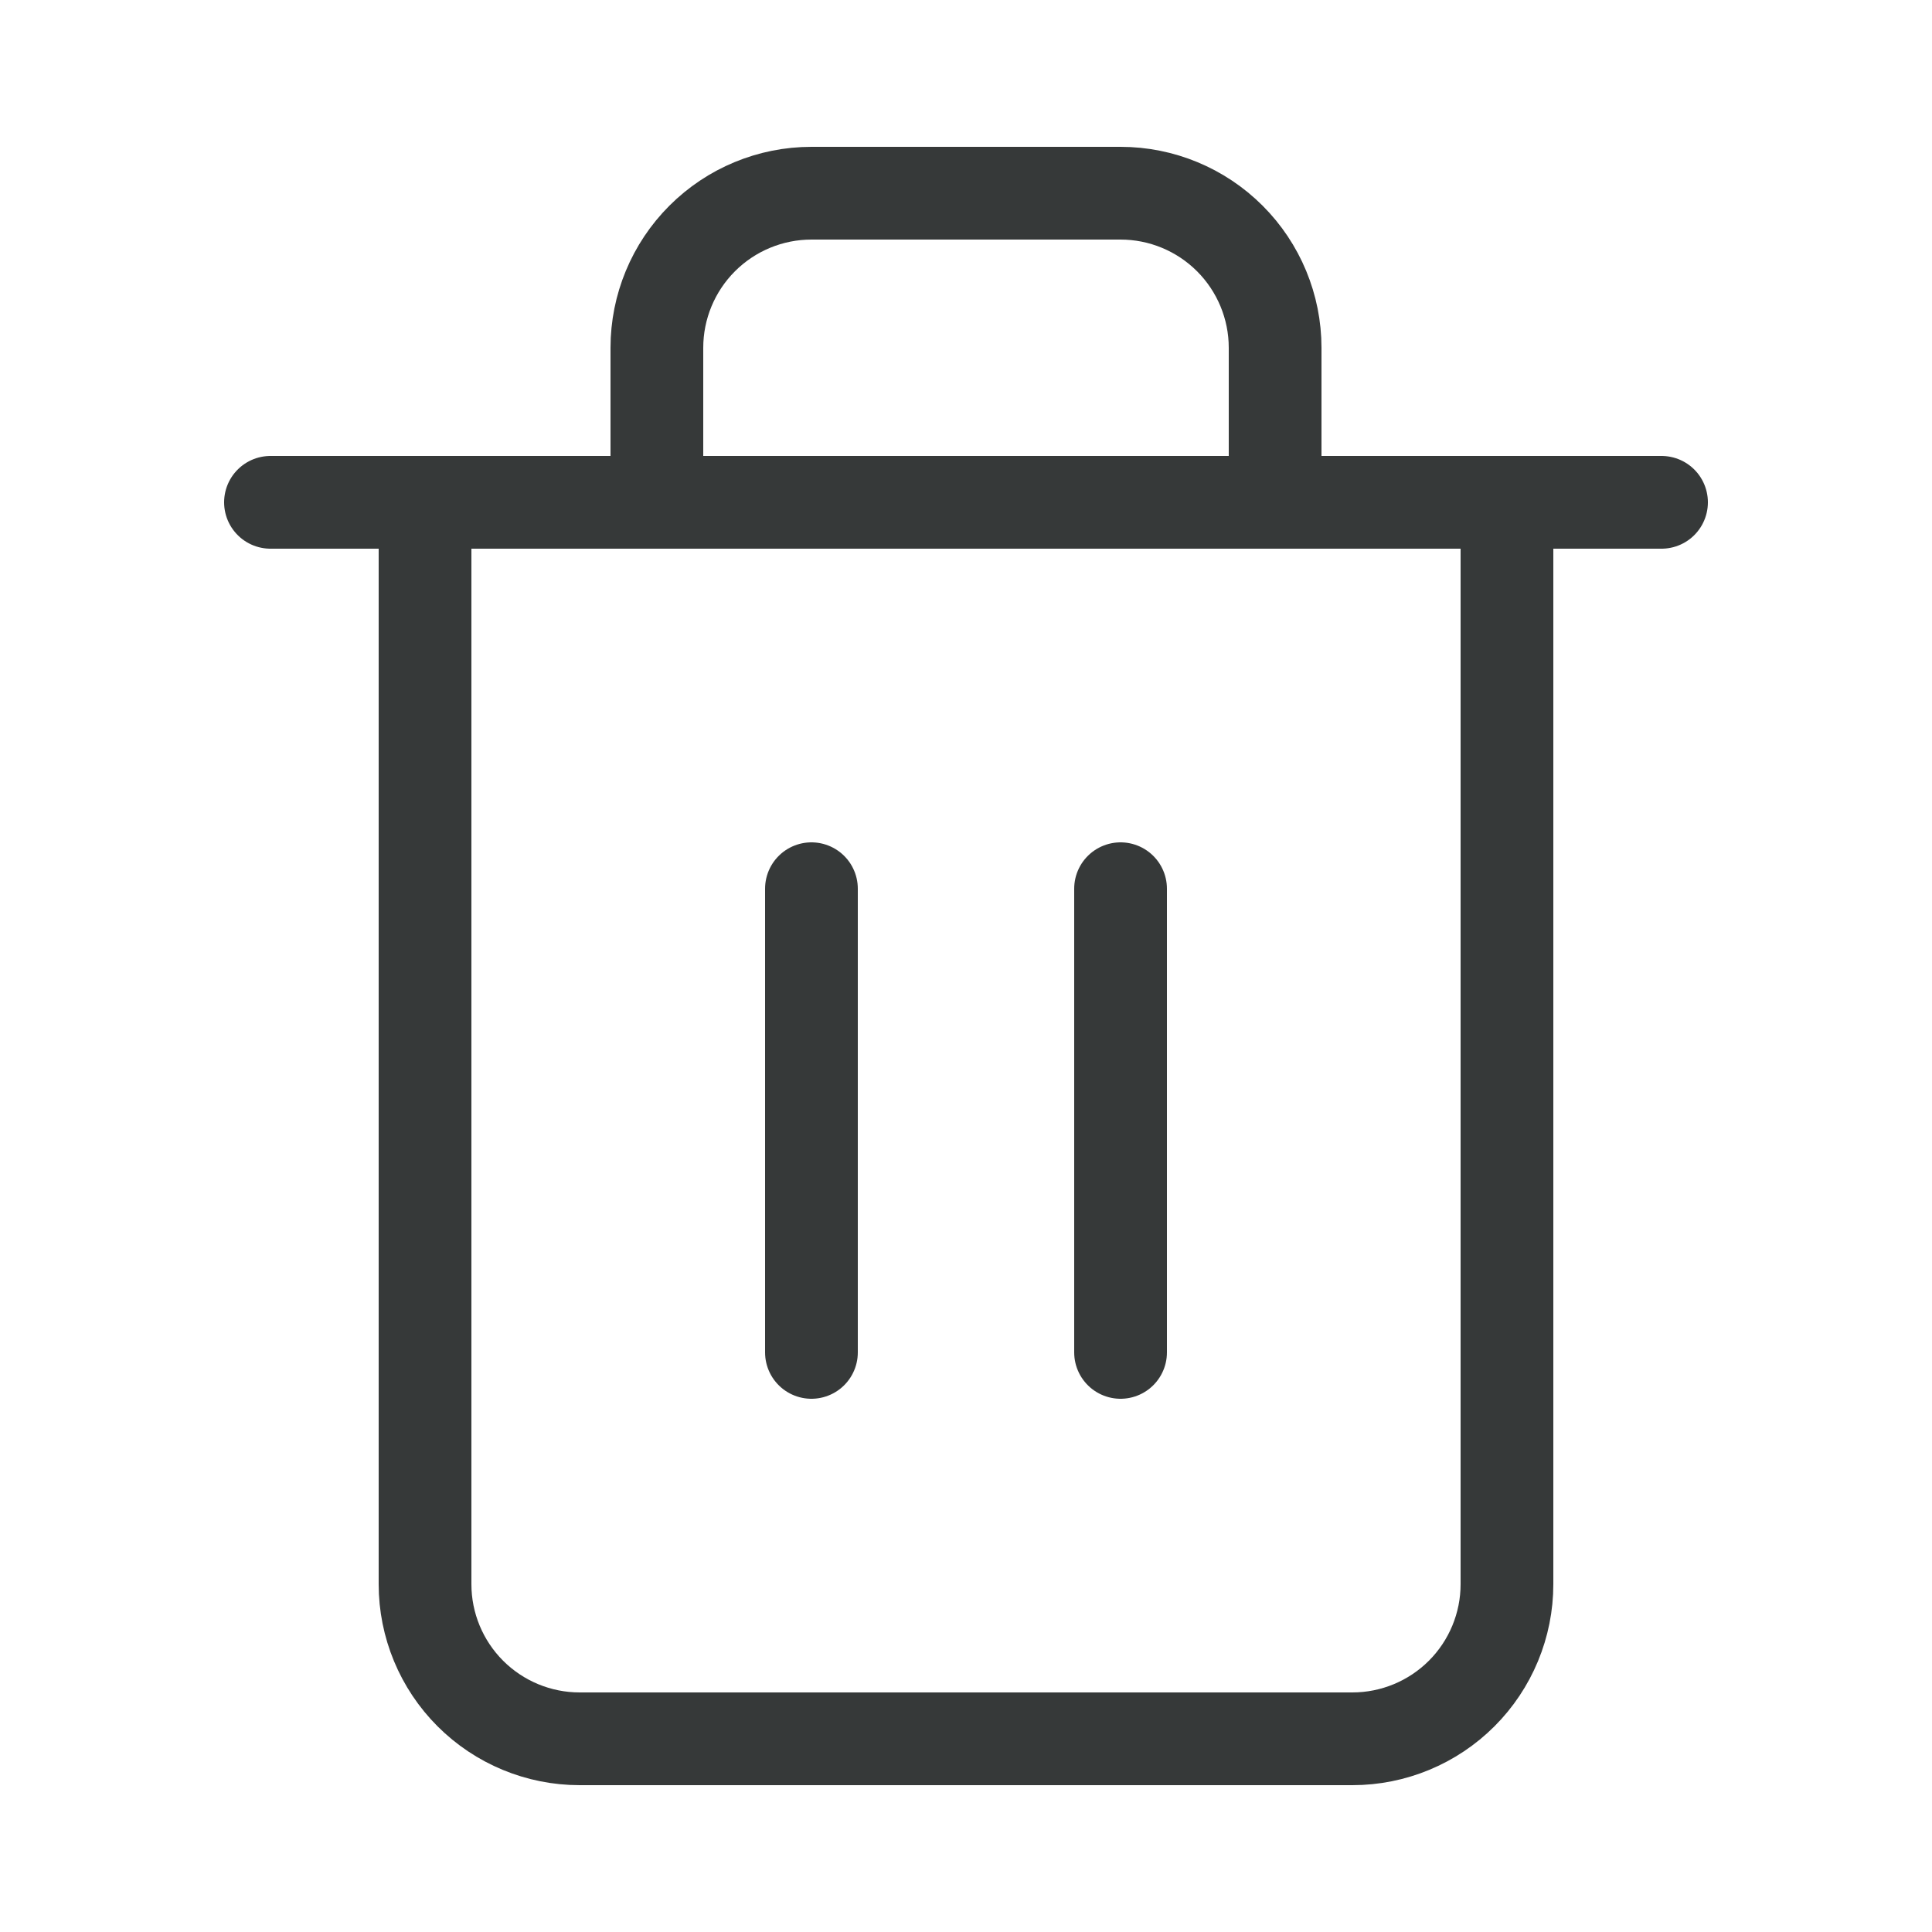 <svg width="25" height="25" viewBox="0 0 25 25" fill="none" xmlns="http://www.w3.org/2000/svg">
<g id="trash-2">
<path id="Vector" d="M3.5 6.5H5.5H21.5" stroke="#363939" stroke-width="1.2" stroke-linecap="round" stroke-linejoin="round"/>
<path id="Vector_2" d="M8.5 6.5V4.5C8.5 3.97 8.711 3.461 9.086 3.086C9.461 2.711 9.97 2.5 10.5 2.5H14.5C15.03 2.5 15.539 2.711 15.914 3.086C16.289 3.461 16.5 3.97 16.5 4.5V6.5M19.5 6.5V20.5C19.5 21.03 19.289 21.539 18.914 21.914C18.539 22.289 18.03 22.5 17.5 22.5H7.5C6.97 22.5 6.461 22.289 6.086 21.914C5.711 21.539 5.5 21.03 5.5 20.5V6.5H19.5Z" stroke="#363939" stroke-width="1.2" stroke-linecap="round" stroke-linejoin="round"/>
<path id="Vector_3" d="M10.5 11.5V17.5" stroke="#363939" stroke-width="1.2" stroke-linecap="round" stroke-linejoin="round"/>
<path id="Vector_4" d="M14.5 11.5V17.5" stroke="#363939" stroke-width="1.2" stroke-linecap="round" stroke-linejoin="round"/>
</g>
</svg>
